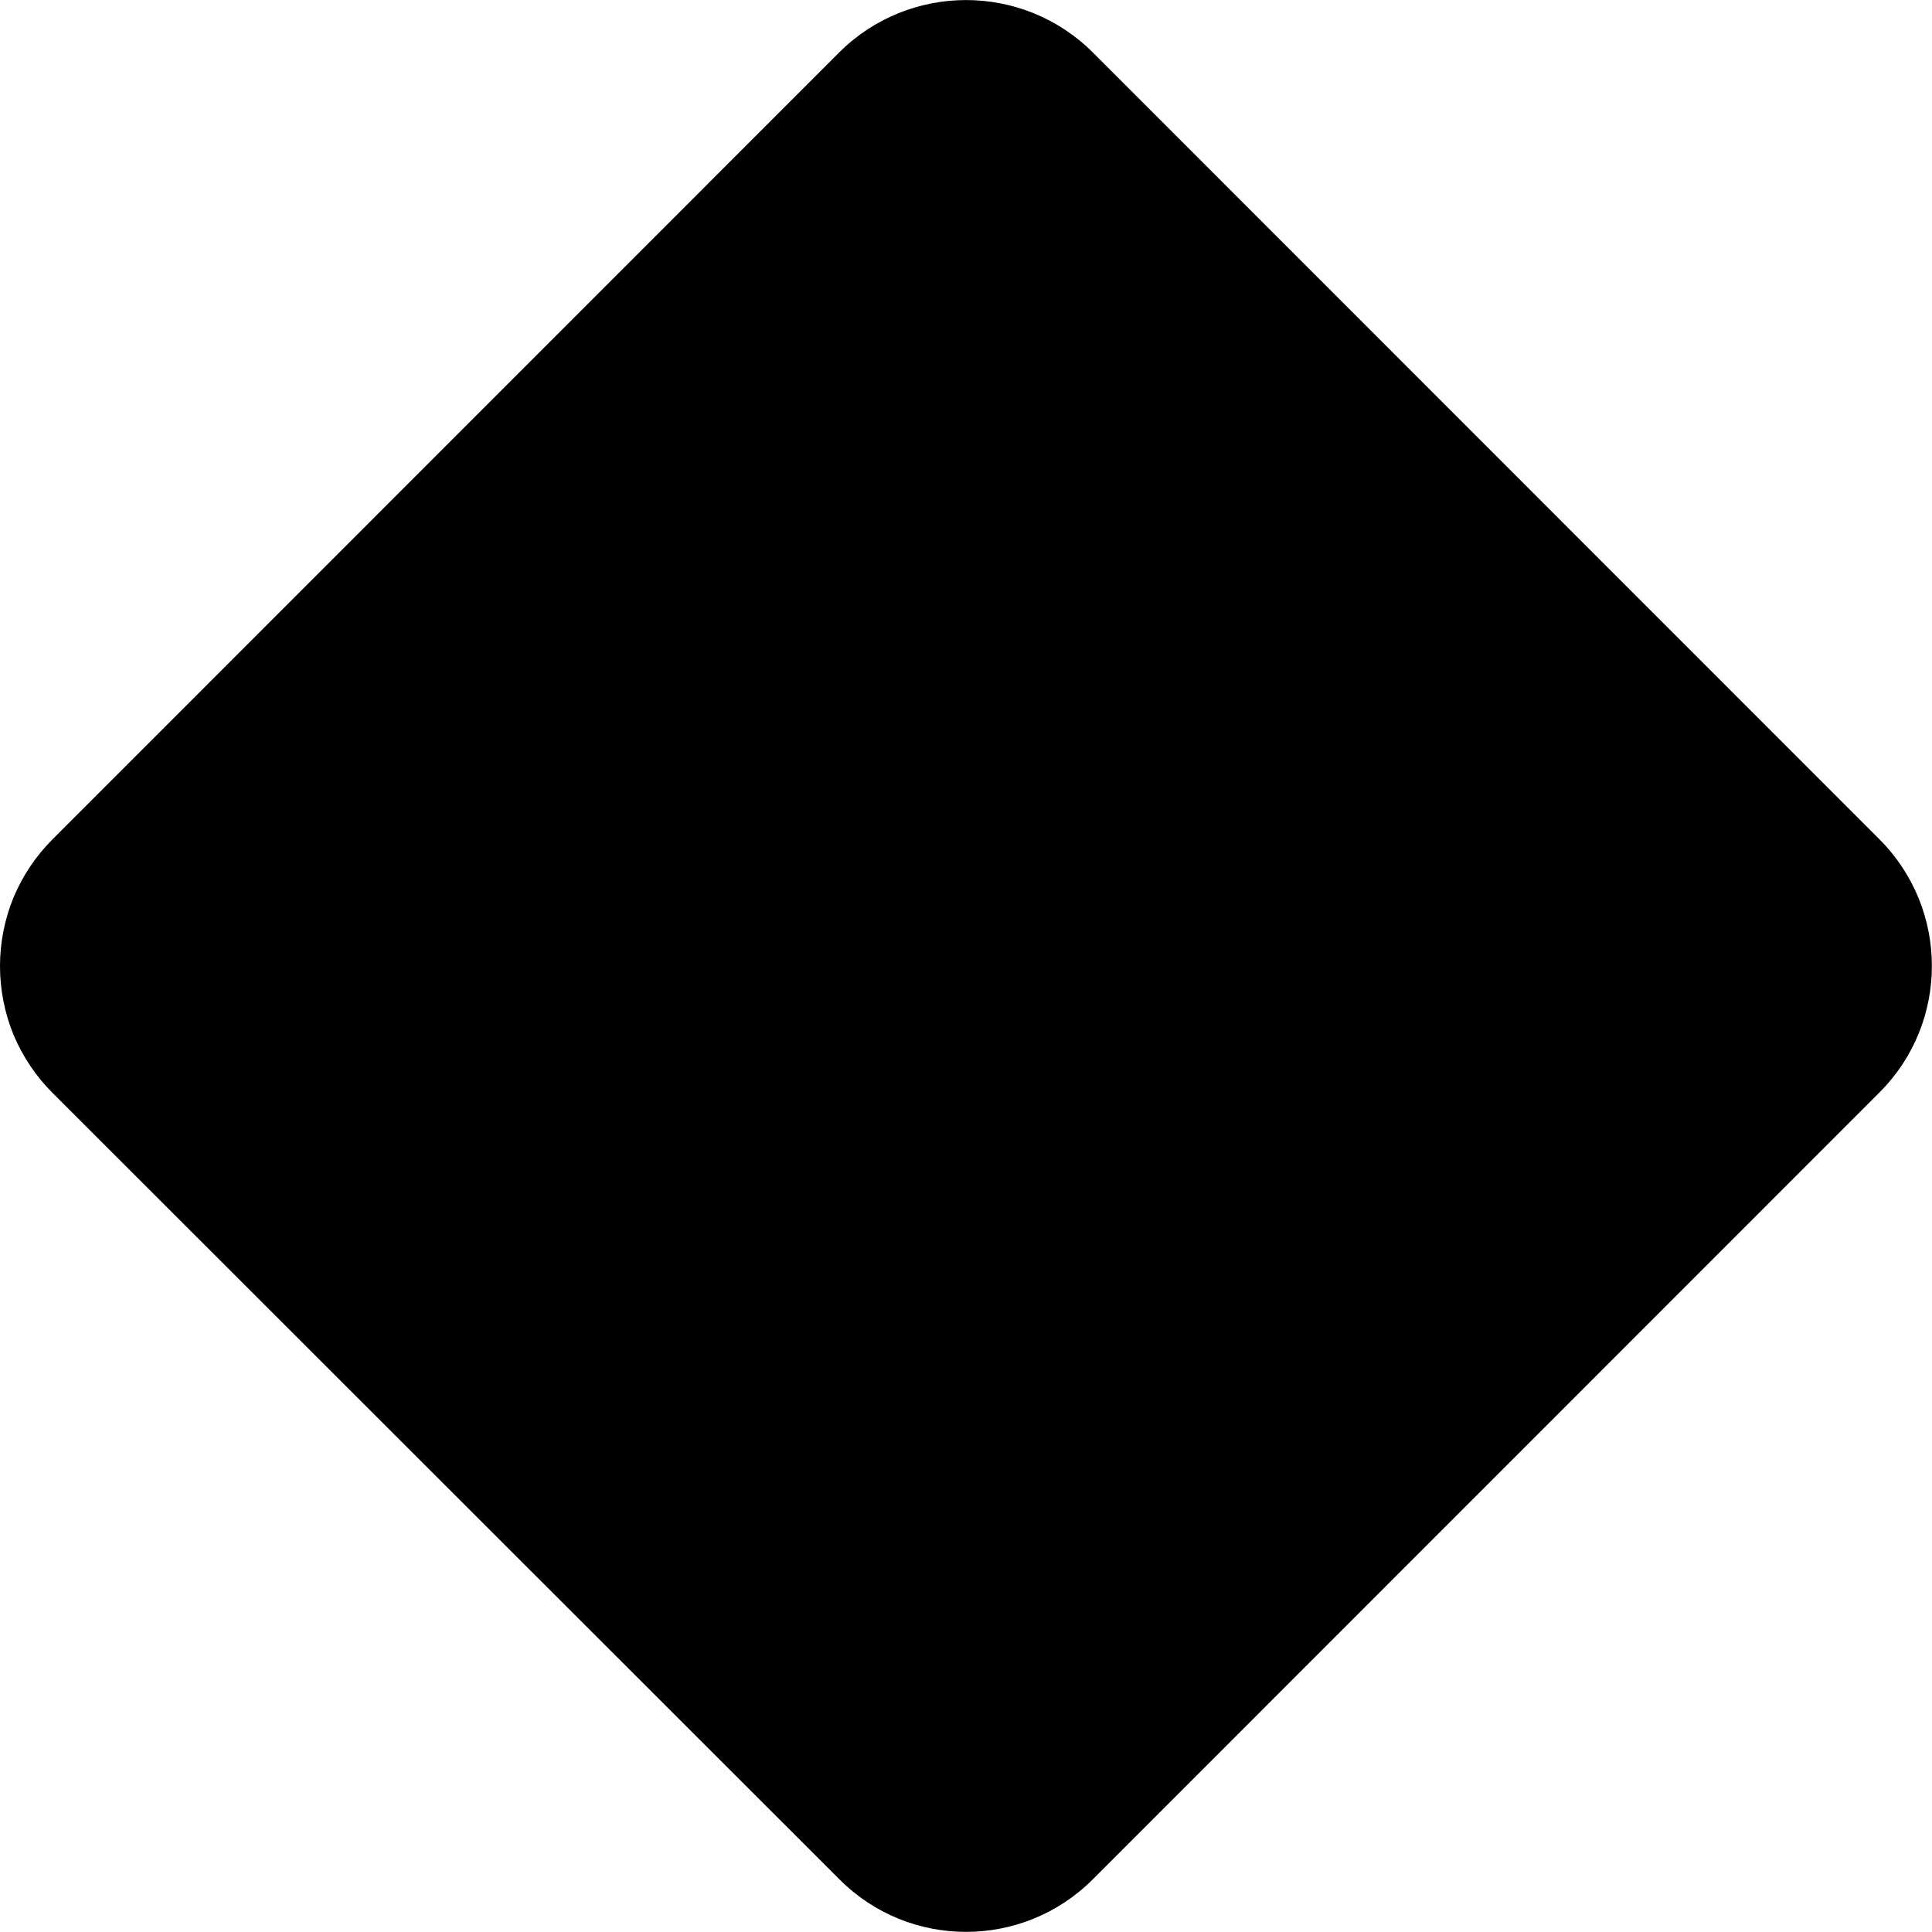 <svg width="8" height="8" viewBox="0 0 8 8" fill="none" xmlns="http://www.w3.org/2000/svg">
<g clip-path="url(#clip0_879_526)">
<path fill-rule="evenodd" clip-rule="evenodd" d="M3.475 0.217C3.765 -0.072 4.235 -0.072 4.525 0.217L7.782 3.475C8.072 3.765 8.072 4.235 7.782 4.524L4.525 7.782C4.235 8.072 3.765 8.072 3.476 7.782L0.217 4.525C0.148 4.456 0.094 4.375 0.056 4.285C0.019 4.194 -0 4.098 -0 4C-0 3.903 0.019 3.807 0.056 3.716C0.094 3.626 0.148 3.545 0.217 3.476L3.475 0.217Z" fill="black"/>
</g>
<defs>
<clipPath id="clip0_879_526">
<rect width="8" height="8" fill="white"/>
</clipPath>
</defs>
</svg>

